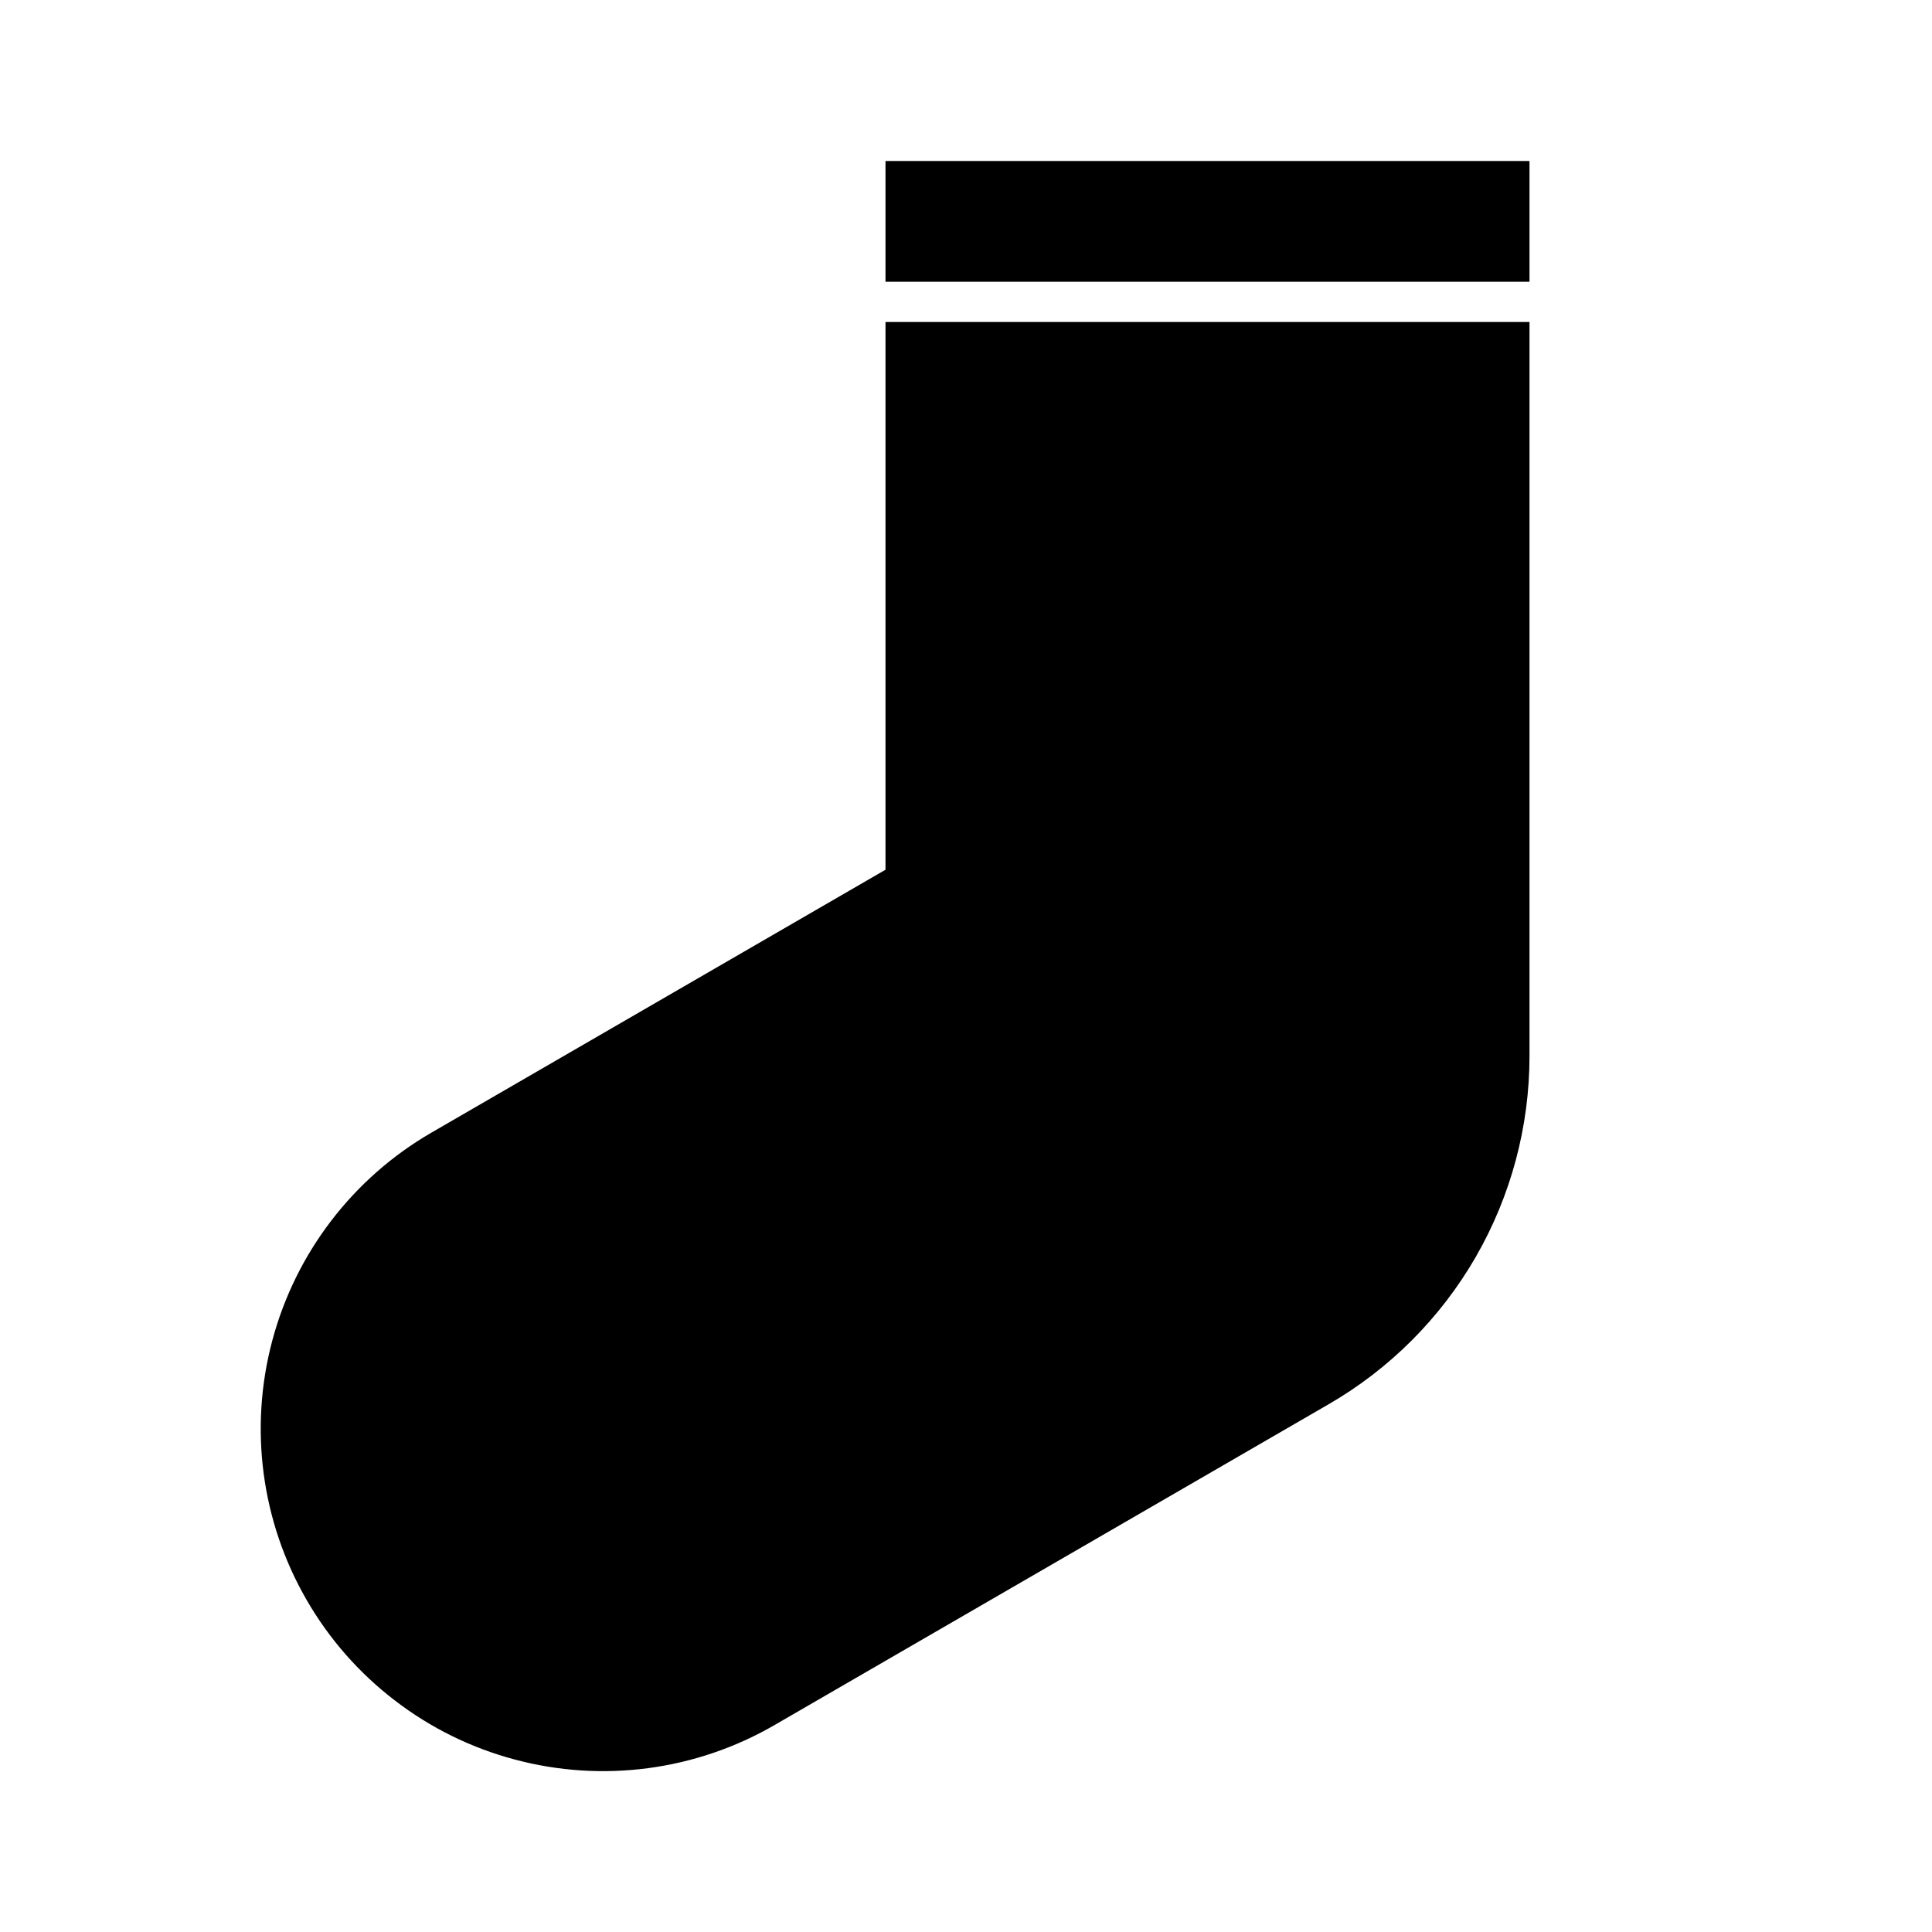 <svg width="24" height="24" viewBox="0 0 24 24" fill="none" xmlns="http://www.w3.org/2000/svg">
<path d="M11 2V3.5H19V2H11ZM11 10.804L5.361 14.069C4.386 14.633 3.674 15.562 3.383 16.651C3.092 17.739 3.245 18.899 3.809 19.875C4.088 20.359 4.46 20.783 4.904 21.123C5.347 21.464 5.853 21.713 6.393 21.857C6.933 22.002 7.496 22.038 8.05 21.965C8.605 21.891 9.139 21.709 9.622 21.429L16.505 17.444C17.264 17.005 17.894 16.374 18.332 15.615C18.77 14.855 19 13.994 19 13.117V4H11V10.804Z" fill="black"/>
</svg>

